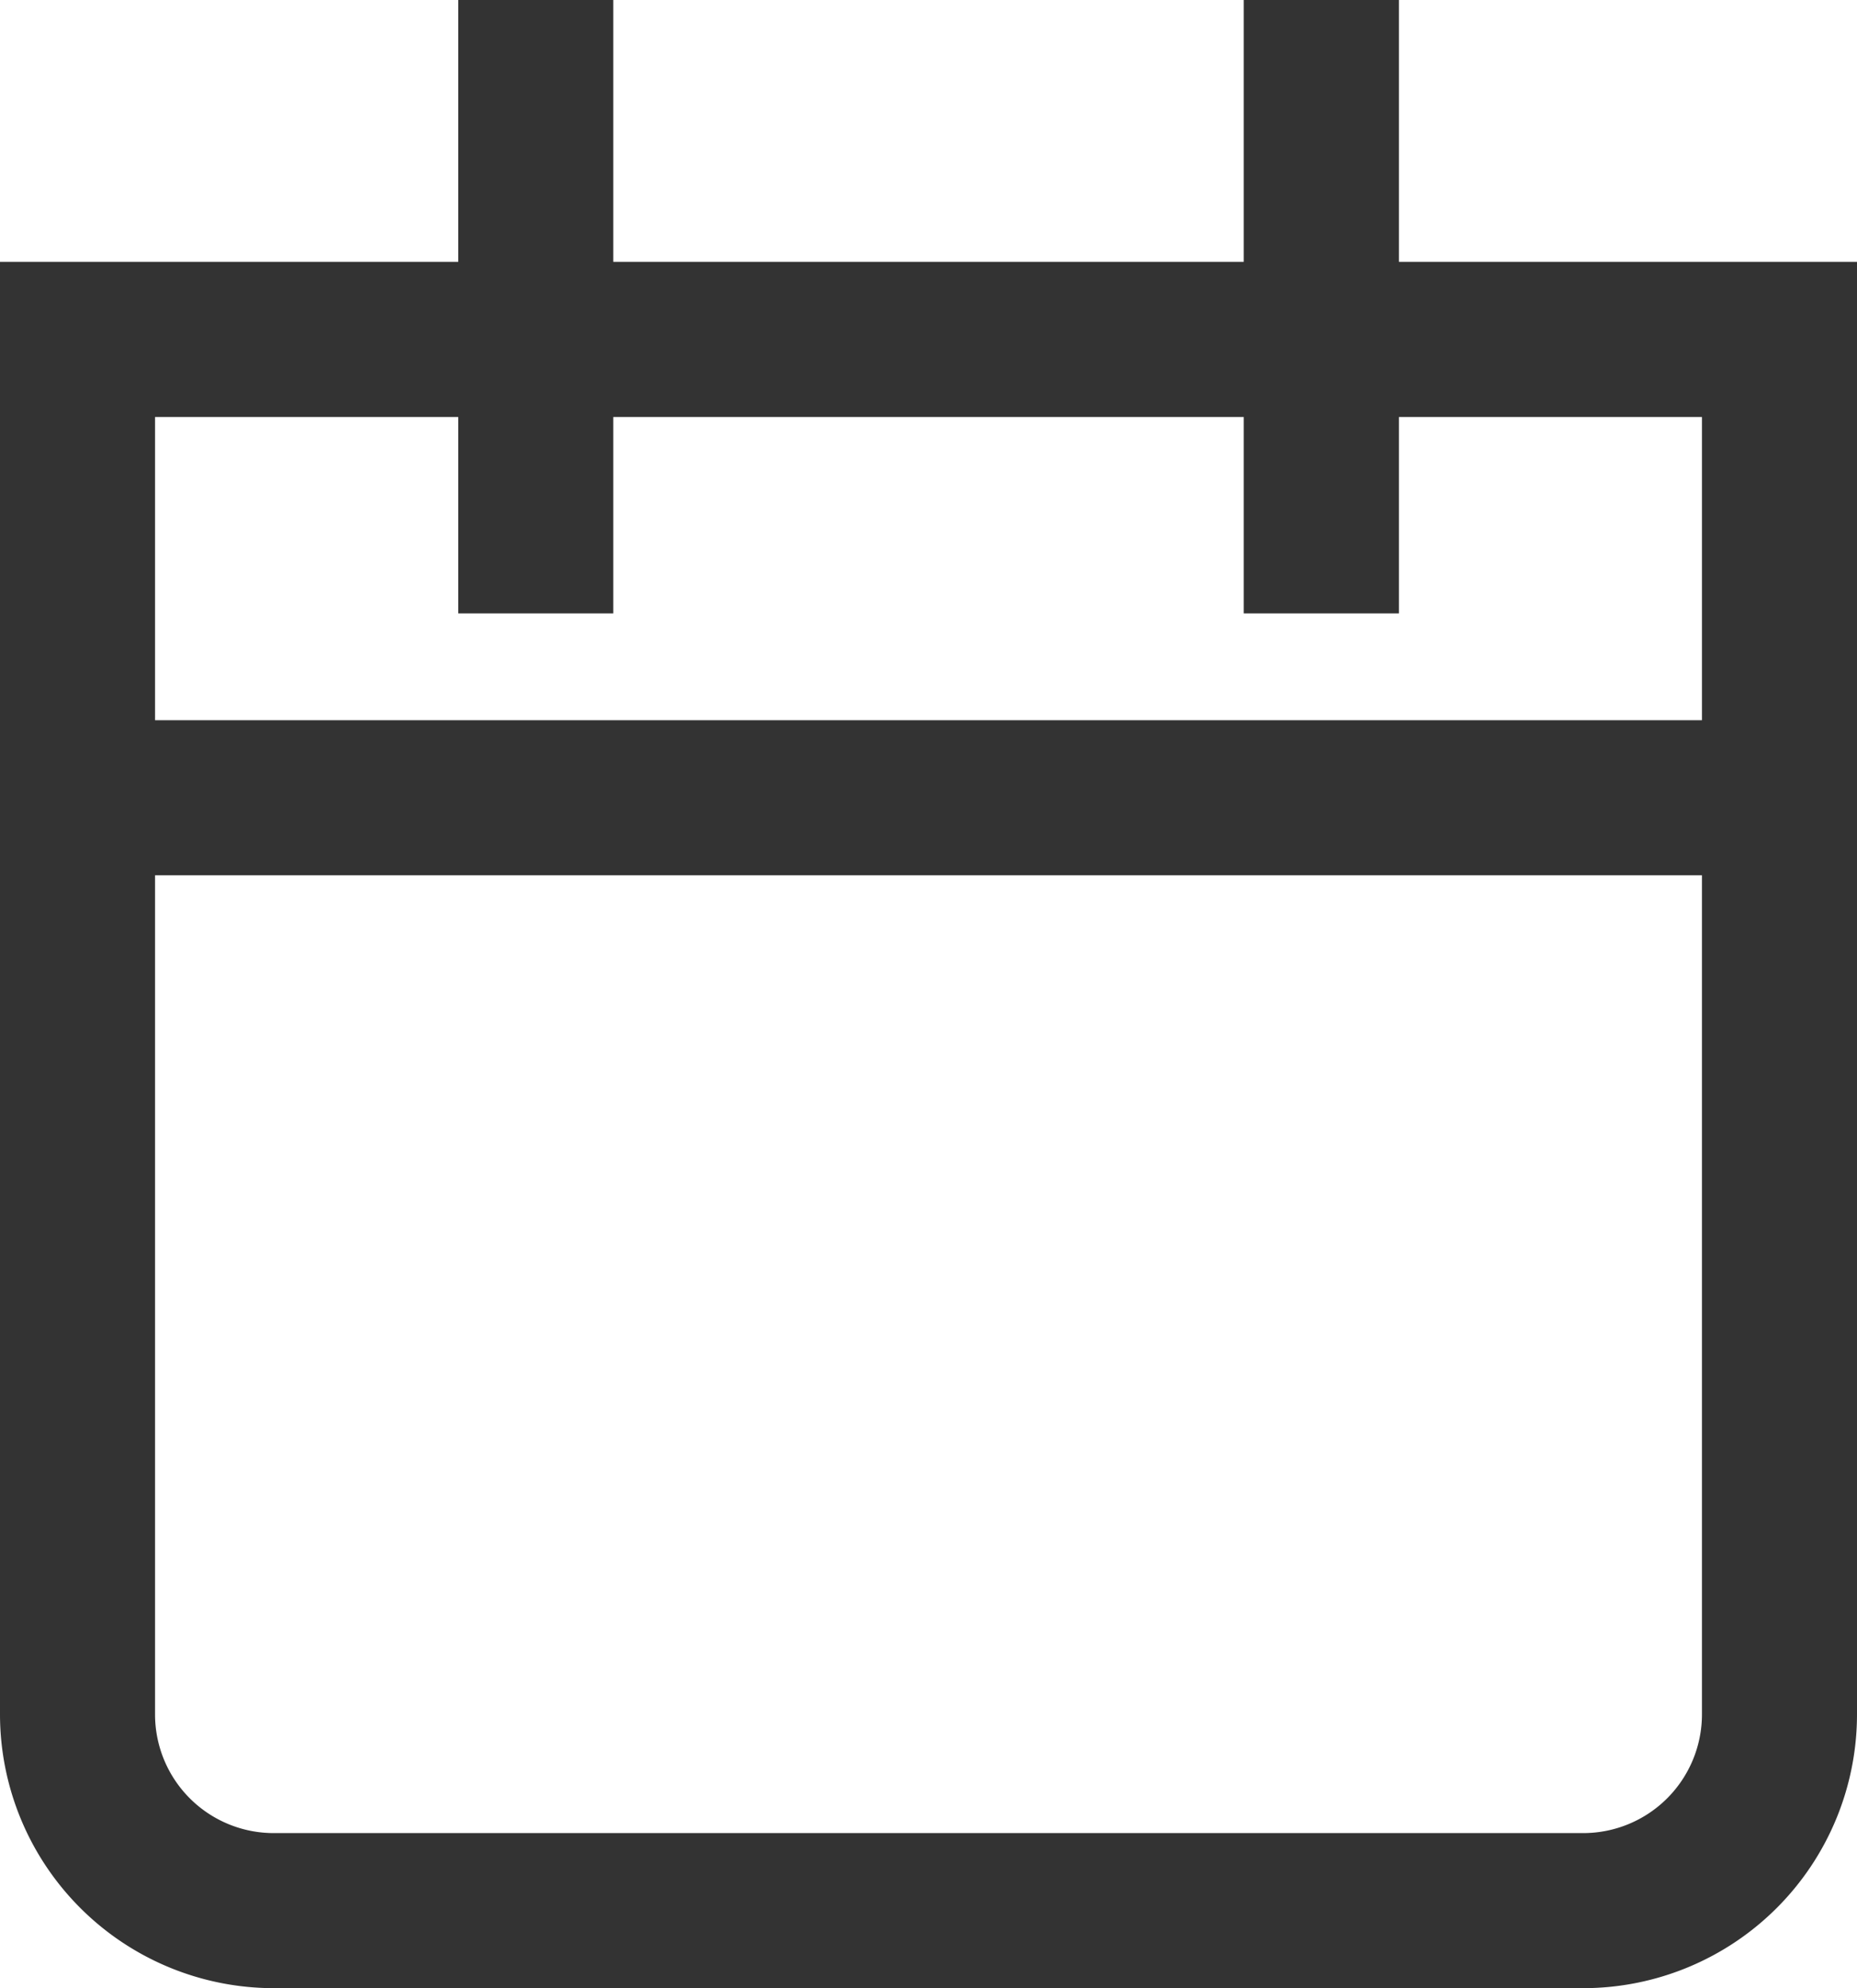 <svg xmlns="http://www.w3.org/2000/svg" width="23.067" height="24.694" viewBox="0 0 23.067 24.694"><defs><style>.a{fill:#333;stroke:#333;stroke-width:0.3px;}</style></defs><path class="a" d="M25.518,26.767H9.249a1.624,1.624,0,0,1-1.623-1.623V14.571H27.141V25.144A1.625,1.625,0,0,1,25.518,26.767ZM11.692,8.879v2.439h1.626V8.879h8.131v2.439h1.628V8.879h4.064v4.066H7.626V8.879ZM23.077,7.252V4H21.449V7.252H13.318V4H11.692V7.252H6V25.144a3.253,3.253,0,0,0,3.249,3.249H25.518a3.252,3.252,0,0,0,3.249-3.249V7.252Z" transform="translate(-5.85 -3.85)"/></svg>